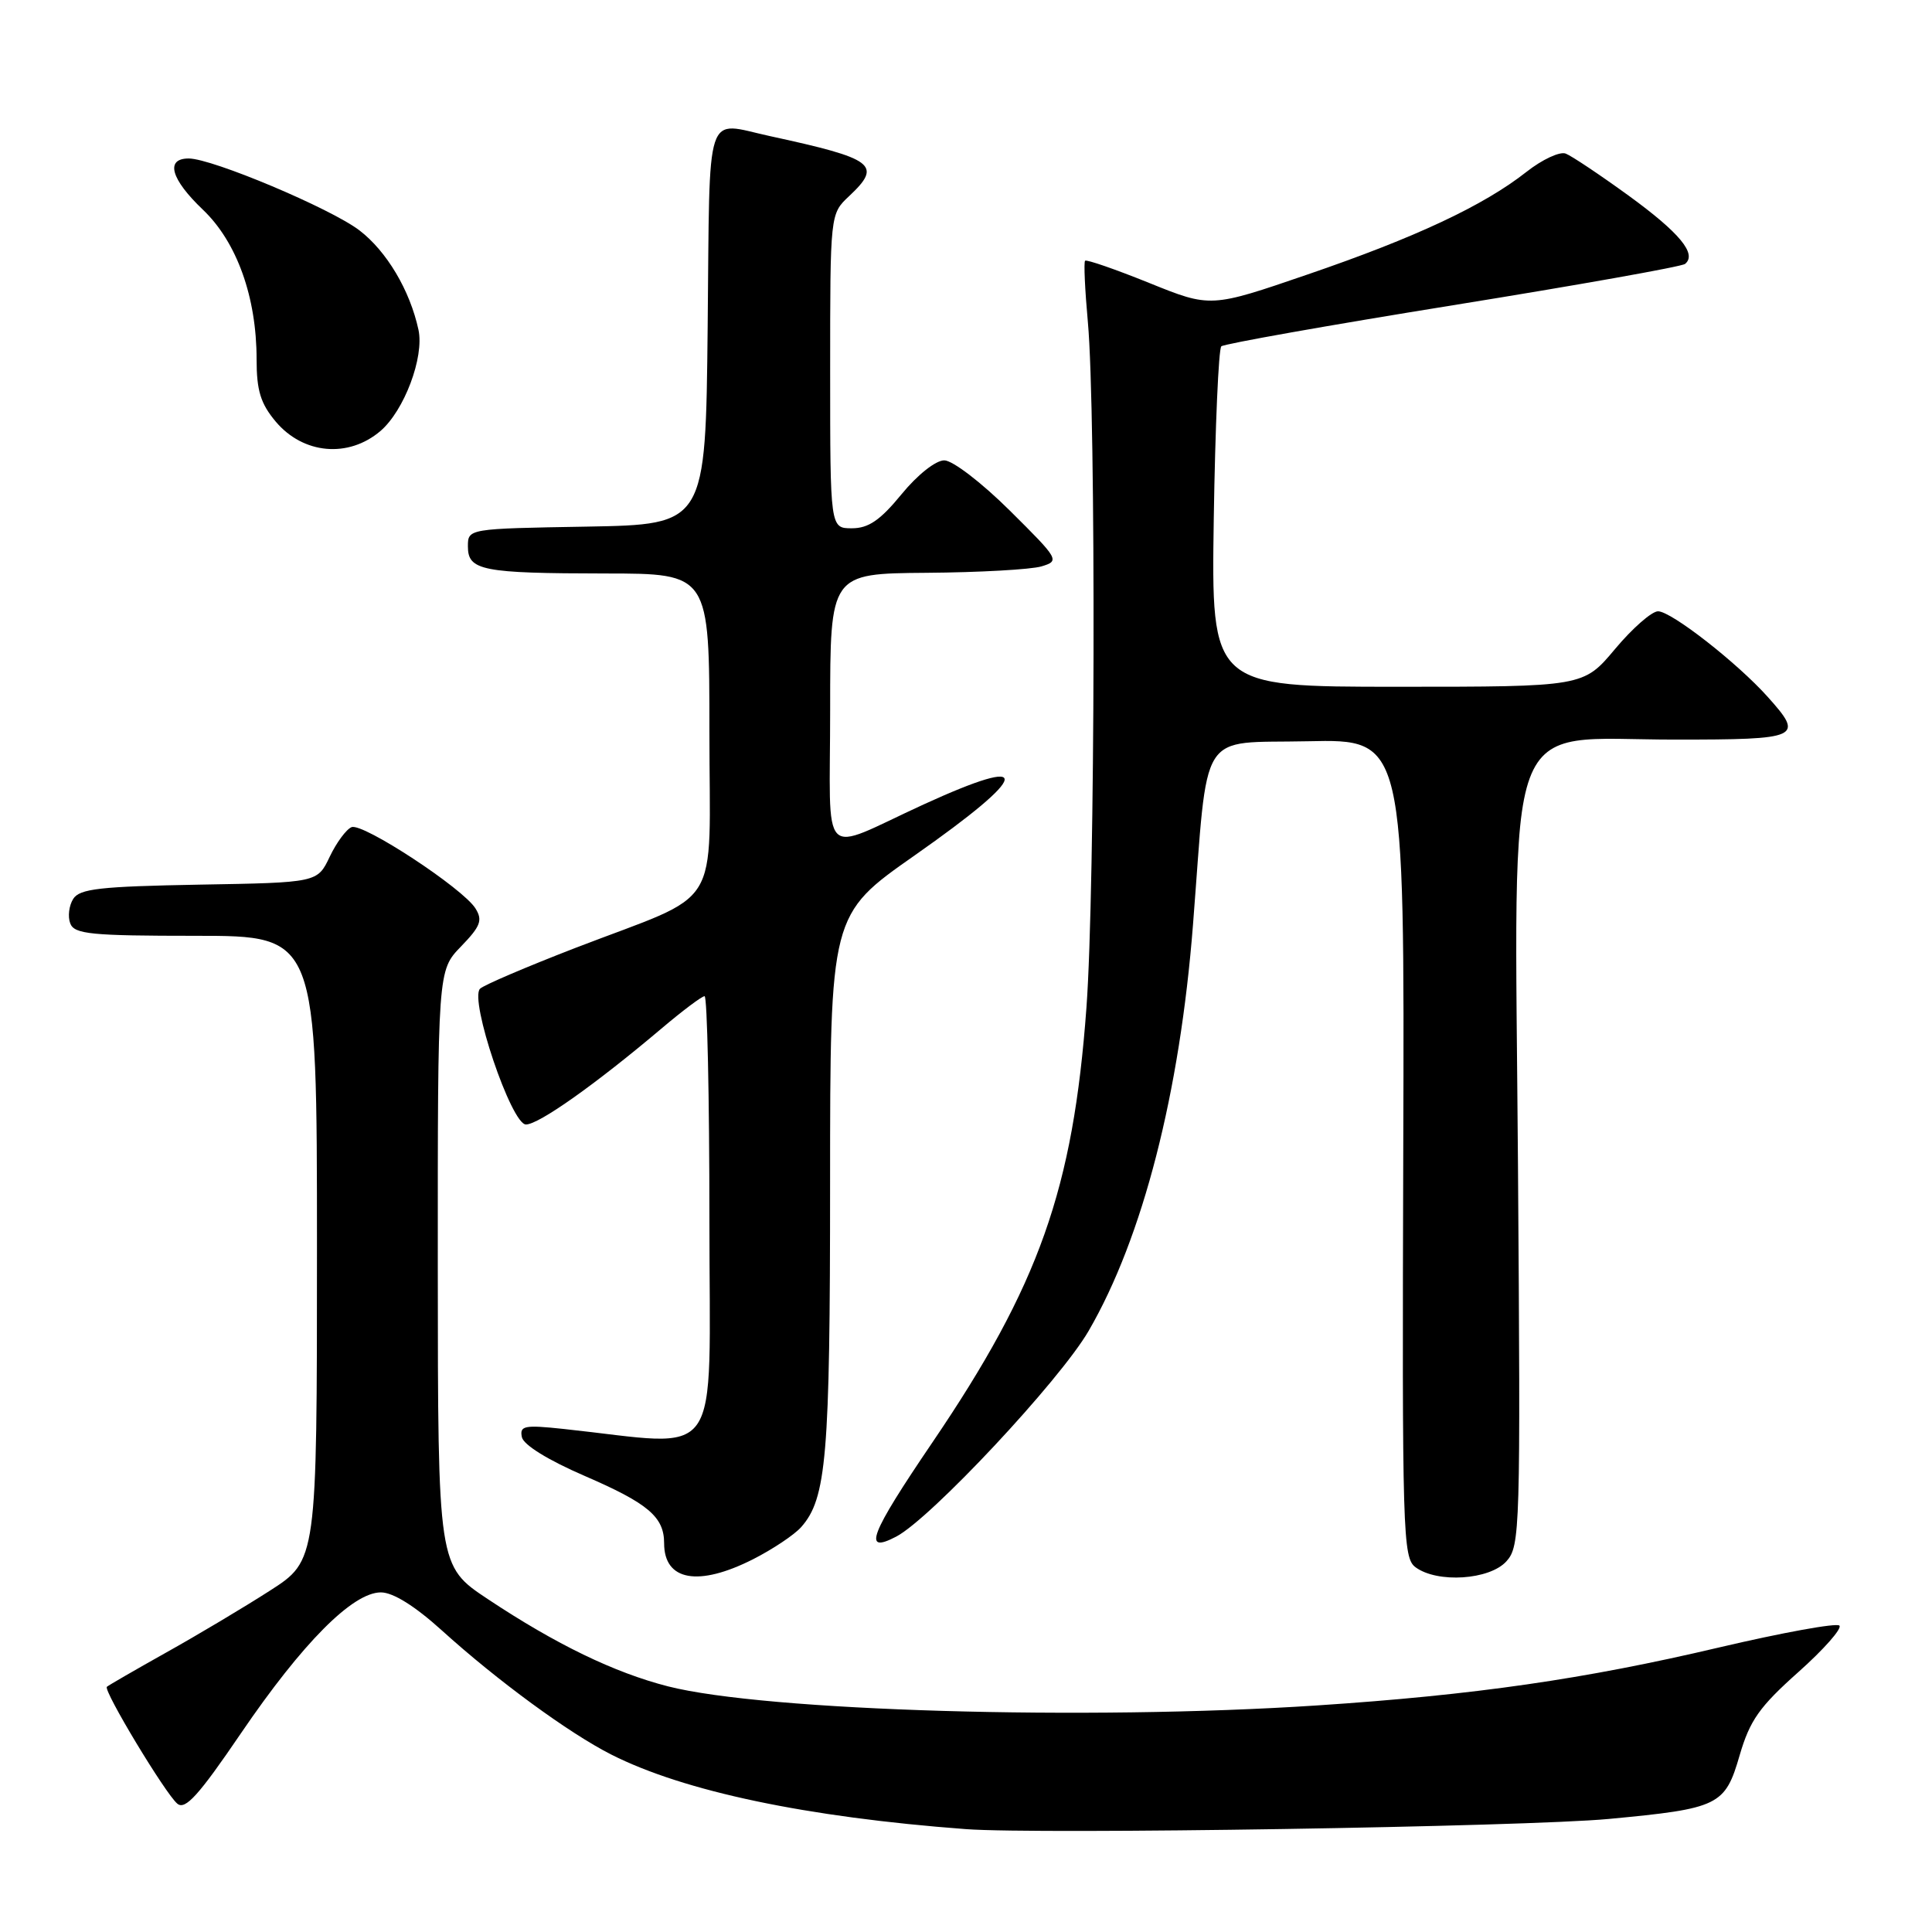 <?xml version="1.0" encoding="UTF-8" standalone="no"?>
<!DOCTYPE svg PUBLIC "-//W3C//DTD SVG 1.1//EN" "http://www.w3.org/Graphics/SVG/1.1/DTD/svg11.dtd" >
<svg xmlns="http://www.w3.org/2000/svg" xmlns:xlink="http://www.w3.org/1999/xlink" version="1.1" viewBox="0 0 256 256">
 <g >
 <path fill="currentColor"
d=" M 213.17 241.02 C 227.80 239.64 228.58 239.26 230.52 232.56 C 231.87 227.95 233.14 226.15 238.28 221.57 C 241.66 218.56 244.11 215.78 243.73 215.40 C 243.35 215.02 236.17 216.33 227.77 218.30 C 209.99 222.49 195.40 224.60 174.50 225.98 C 144.01 227.99 101.42 226.74 88.51 223.45 C 81.40 221.63 73.67 217.89 64.64 211.89 C 58.03 207.50 58.03 207.50 58.01 168.05 C 58.00 128.60 58.00 128.60 61.08 125.42 C 63.68 122.73 63.98 121.94 63.00 120.37 C 61.33 117.70 48.10 109.02 46.59 109.60 C 45.90 109.87 44.59 111.63 43.69 113.52 C 42.06 116.95 42.06 116.95 26.39 117.22 C 13.25 117.46 10.55 117.76 9.70 119.11 C 9.14 120.00 8.96 121.46 9.31 122.36 C 9.85 123.78 12.05 124.00 25.97 124.00 C 42.00 124.00 42.00 124.00 42.00 165.38 C 42.00 206.77 42.00 206.77 35.75 210.78 C 32.31 212.99 26.12 216.68 22.00 218.98 C 17.88 221.29 14.35 223.33 14.16 223.51 C 13.67 224.00 21.92 237.69 23.50 239.00 C 24.55 239.87 26.33 237.90 31.94 229.65 C 40.08 217.70 46.73 211.00 50.47 211.00 C 52.08 211.00 54.97 212.80 58.56 216.05 C 65.88 222.68 75.39 229.65 81.00 232.49 C 90.64 237.37 106.88 240.79 128.00 242.37 C 137.59 243.09 202.06 242.06 213.17 241.02 Z  M 99.78 206.61 C 102.38 205.29 105.24 203.38 106.15 202.36 C 109.52 198.56 109.99 193.03 109.99 156.85 C 110.00 121.19 110.00 121.19 121.19 113.35 C 136.66 102.50 137.12 99.85 122.37 106.60 C 108.38 113.01 110.00 114.66 110.00 93.98 C 110.00 76.00 110.00 76.00 122.75 75.90 C 129.76 75.85 136.62 75.46 138.00 75.05 C 140.44 74.31 140.34 74.14 133.80 67.65 C 130.06 63.94 126.22 61.00 125.12 61.00 C 123.98 61.00 121.56 62.92 119.45 65.50 C 116.63 68.94 115.08 70.00 112.88 70.00 C 110.00 70.00 110.00 70.00 110.00 49.17 C 110.00 28.35 110.00 28.35 112.50 26.00 C 116.94 21.83 115.92 21.05 102.00 18.03 C 93.29 16.14 94.07 13.76 93.77 43.25 C 93.50 69.50 93.50 69.50 77.75 69.78 C 62.00 70.05 62.00 70.05 62.00 72.41 C 62.00 75.60 63.87 75.97 80.25 75.99 C 94.00 76.00 94.00 76.00 94.00 96.97 C 94.00 121.27 96.05 117.97 76.15 125.64 C 69.74 128.12 64.10 130.53 63.61 131.01 C 62.16 132.43 67.75 149.00 69.69 149.00 C 71.39 149.00 78.89 143.69 87.61 136.32 C 90.42 133.94 93.00 132.00 93.36 132.00 C 93.71 132.00 94.00 145.34 94.00 161.64 C 94.00 194.66 96.11 191.63 74.65 189.34 C 69.48 188.79 68.84 188.92 69.15 190.42 C 69.36 191.46 72.64 193.48 77.50 195.58 C 85.89 199.21 88.00 201.00 88.00 204.49 C 88.00 209.47 92.53 210.28 99.78 206.61 Z  M 199.60 206.89 C 201.43 204.87 201.49 202.82 201.14 154.43 C 200.70 92.85 198.80 98.00 221.92 98.00 C 238.57 98.00 239.09 97.76 234.25 92.36 C 230.19 87.82 221.45 81.00 219.70 81.00 C 218.87 81.00 216.30 83.25 214.00 86.00 C 209.81 91.00 209.81 91.00 185.16 91.00 C 160.50 91.00 160.50 91.00 160.83 68.75 C 161.02 56.51 161.47 46.23 161.83 45.89 C 162.20 45.56 176.00 43.11 192.50 40.45 C 209.00 37.79 222.85 35.33 223.28 34.97 C 224.89 33.66 222.58 30.86 215.84 25.95 C 212.01 23.17 208.24 20.65 207.46 20.35 C 206.68 20.05 204.34 21.14 202.27 22.77 C 196.61 27.23 187.56 31.48 173.26 36.37 C 160.41 40.78 160.41 40.78 152.27 37.49 C 147.79 35.68 143.97 34.36 143.78 34.55 C 143.59 34.74 143.76 38.41 144.15 42.70 C 145.24 54.74 145.12 117.82 143.96 133.50 C 142.20 157.57 137.68 170.31 123.54 191.14 C 115.25 203.35 114.24 205.97 118.75 203.61 C 123.31 201.23 140.44 182.92 144.25 176.35 C 151.42 164.00 156.34 144.84 158.08 122.50 C 160.14 96.10 158.61 98.54 173.31 98.22 C 186.11 97.94 186.11 97.94 185.94 152.15 C 185.78 203.37 185.87 206.43 187.58 207.68 C 190.48 209.80 197.37 209.35 199.60 206.89 Z  M 50.40 57.12 C 53.56 54.42 56.23 47.33 55.45 43.70 C 54.32 38.47 51.24 33.29 47.62 30.52 C 43.80 27.61 28.11 21.00 25.01 21.00 C 21.87 21.00 22.62 23.72 26.89 27.79 C 31.38 32.07 34.00 39.36 34.00 47.60 C 34.00 51.76 34.53 53.47 36.53 55.86 C 40.18 60.19 46.15 60.73 50.40 57.12 Z "/>
</g>
</svg>